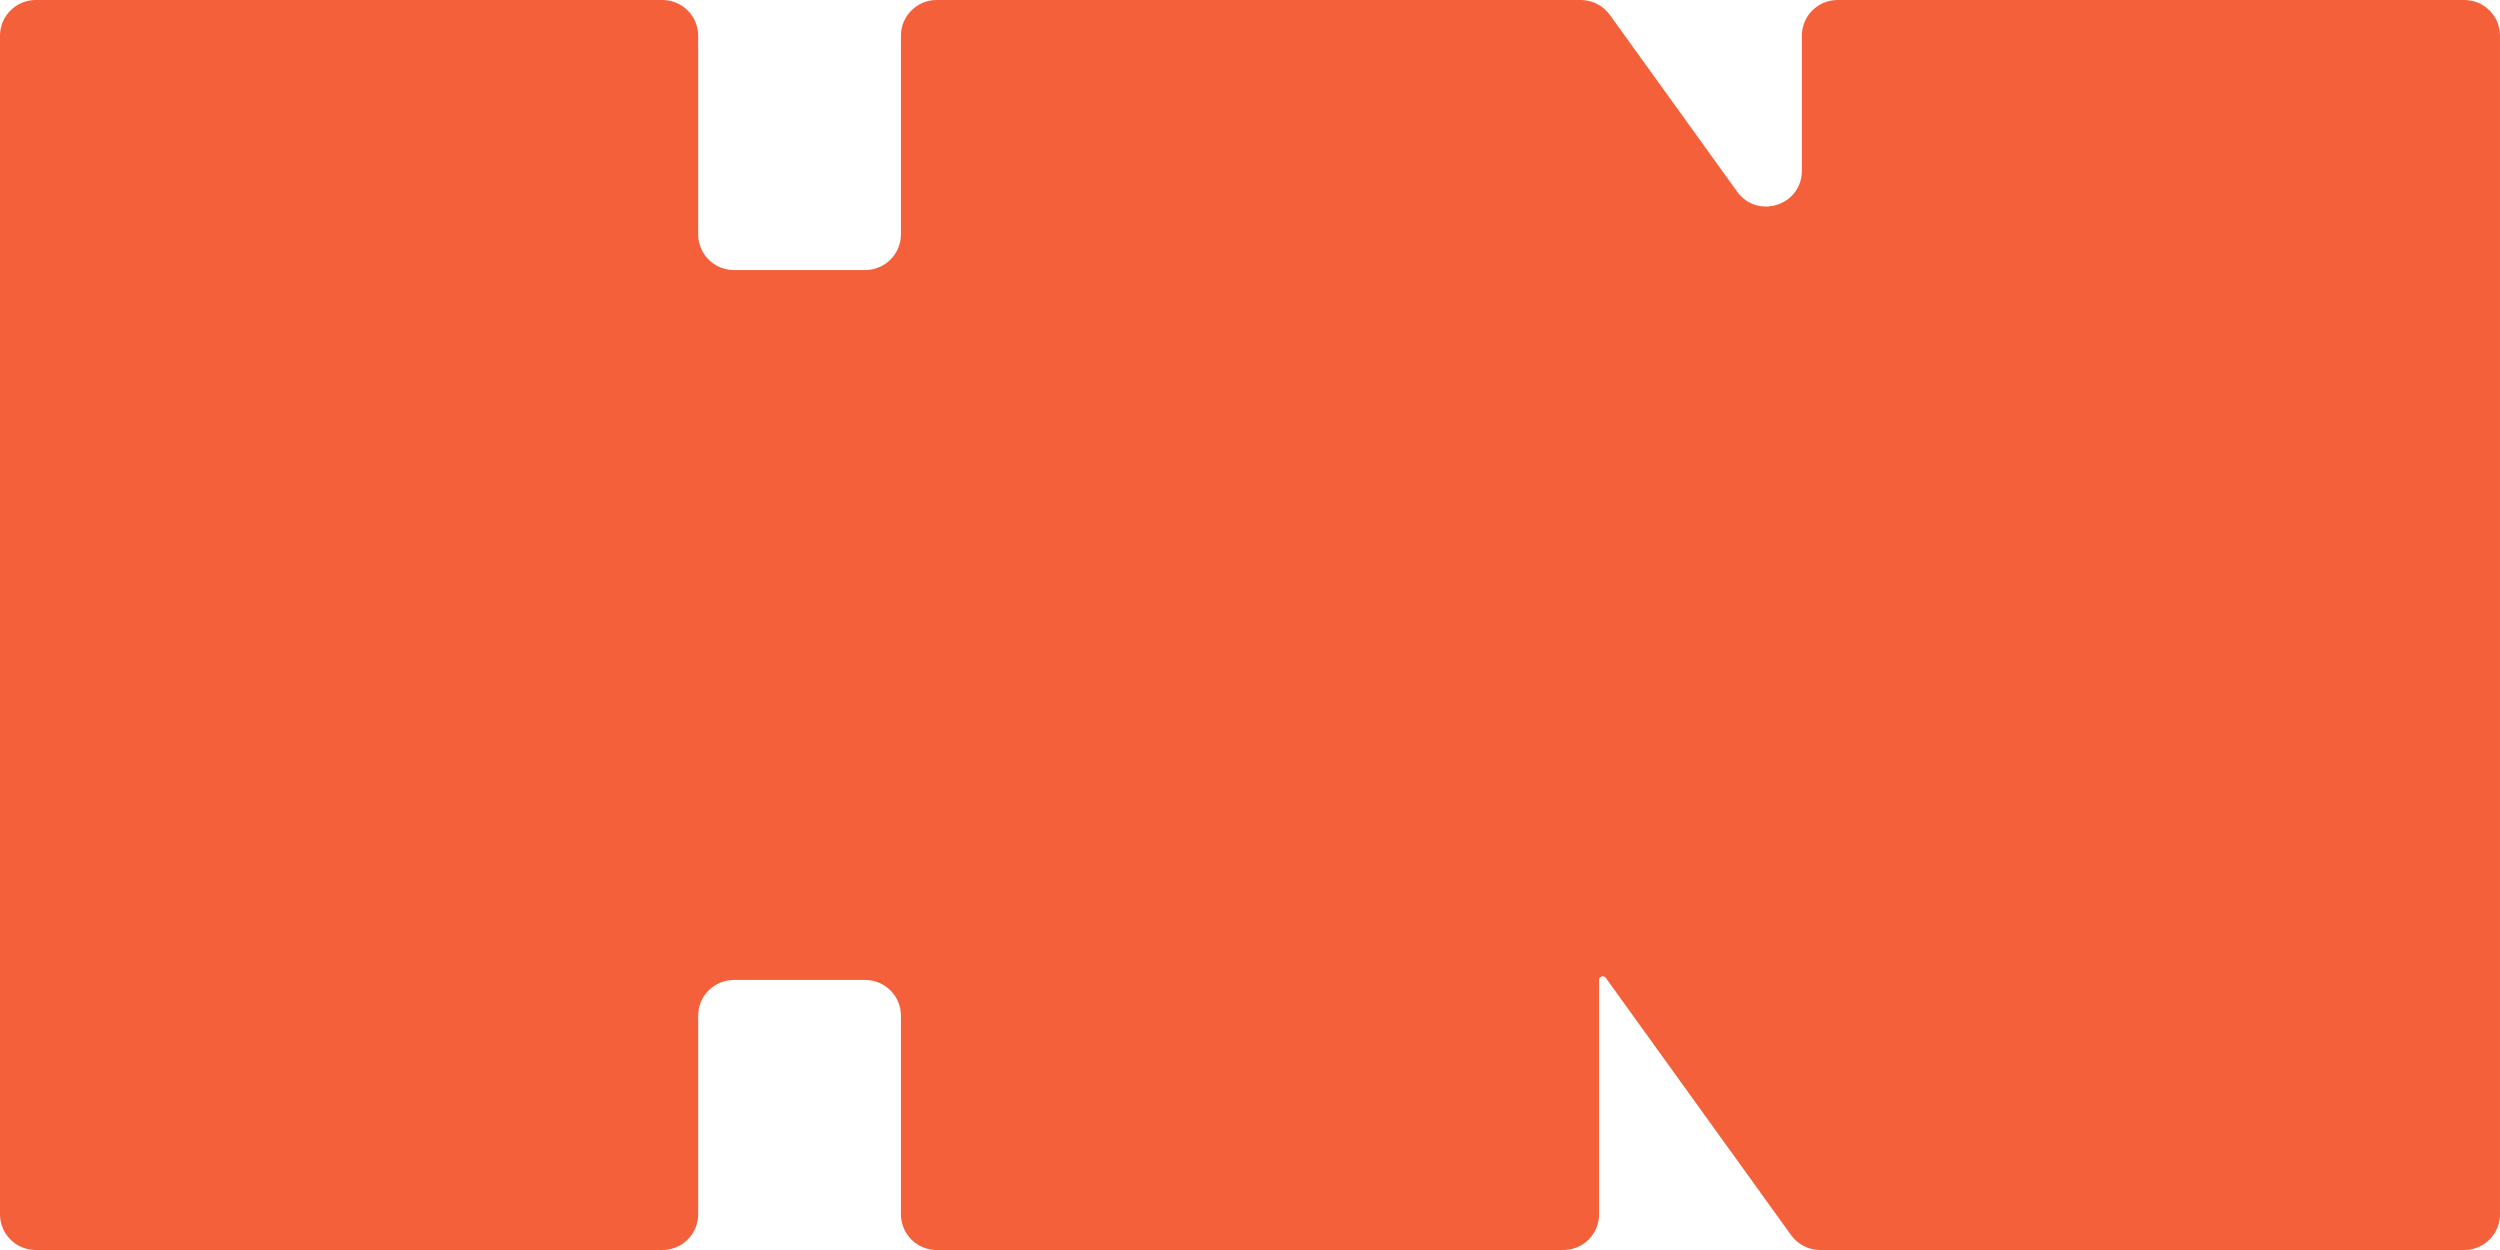 <svg width="70" height="35" viewBox="0 0 70 35" fill="none" xmlns="http://www.w3.org/2000/svg">
<path d="M69 35C69.552 35 70 34.552 70 34V1C70 0.448 69.552 0 69 0H51.452C50.899 0 50.452 0.448 50.452 1V4.781C50.452 5.752 49.208 6.153 48.64 5.366L45.074 0.415C44.886 0.155 44.584 0 44.262 0H26.226C25.674 0 25.226 0.448 25.226 1V6.561C25.226 7.113 24.778 7.561 24.226 7.561H20.549C19.996 7.561 19.549 7.113 19.549 6.561V1C19.549 0.448 19.101 0 18.549 0H1C0.448 0 0 0.448 0 1V7.561V27.439V34C0 34.552 0.448 35 1 35H18.549C19.101 35 19.549 34.552 19.549 34V28.439C19.549 27.887 19.996 27.439 20.549 27.439H24.226C24.778 27.439 25.226 27.887 25.226 28.439V34C25.226 34.552 25.674 35 26.226 35H43.774C44.327 35 44.774 34.552 44.774 34V27.439V27.439C44.774 27.339 44.902 27.298 44.961 27.379L50.152 34.585C50.34 34.845 50.642 35 50.964 35H69Z" fill="#F36039"/>
</svg>
